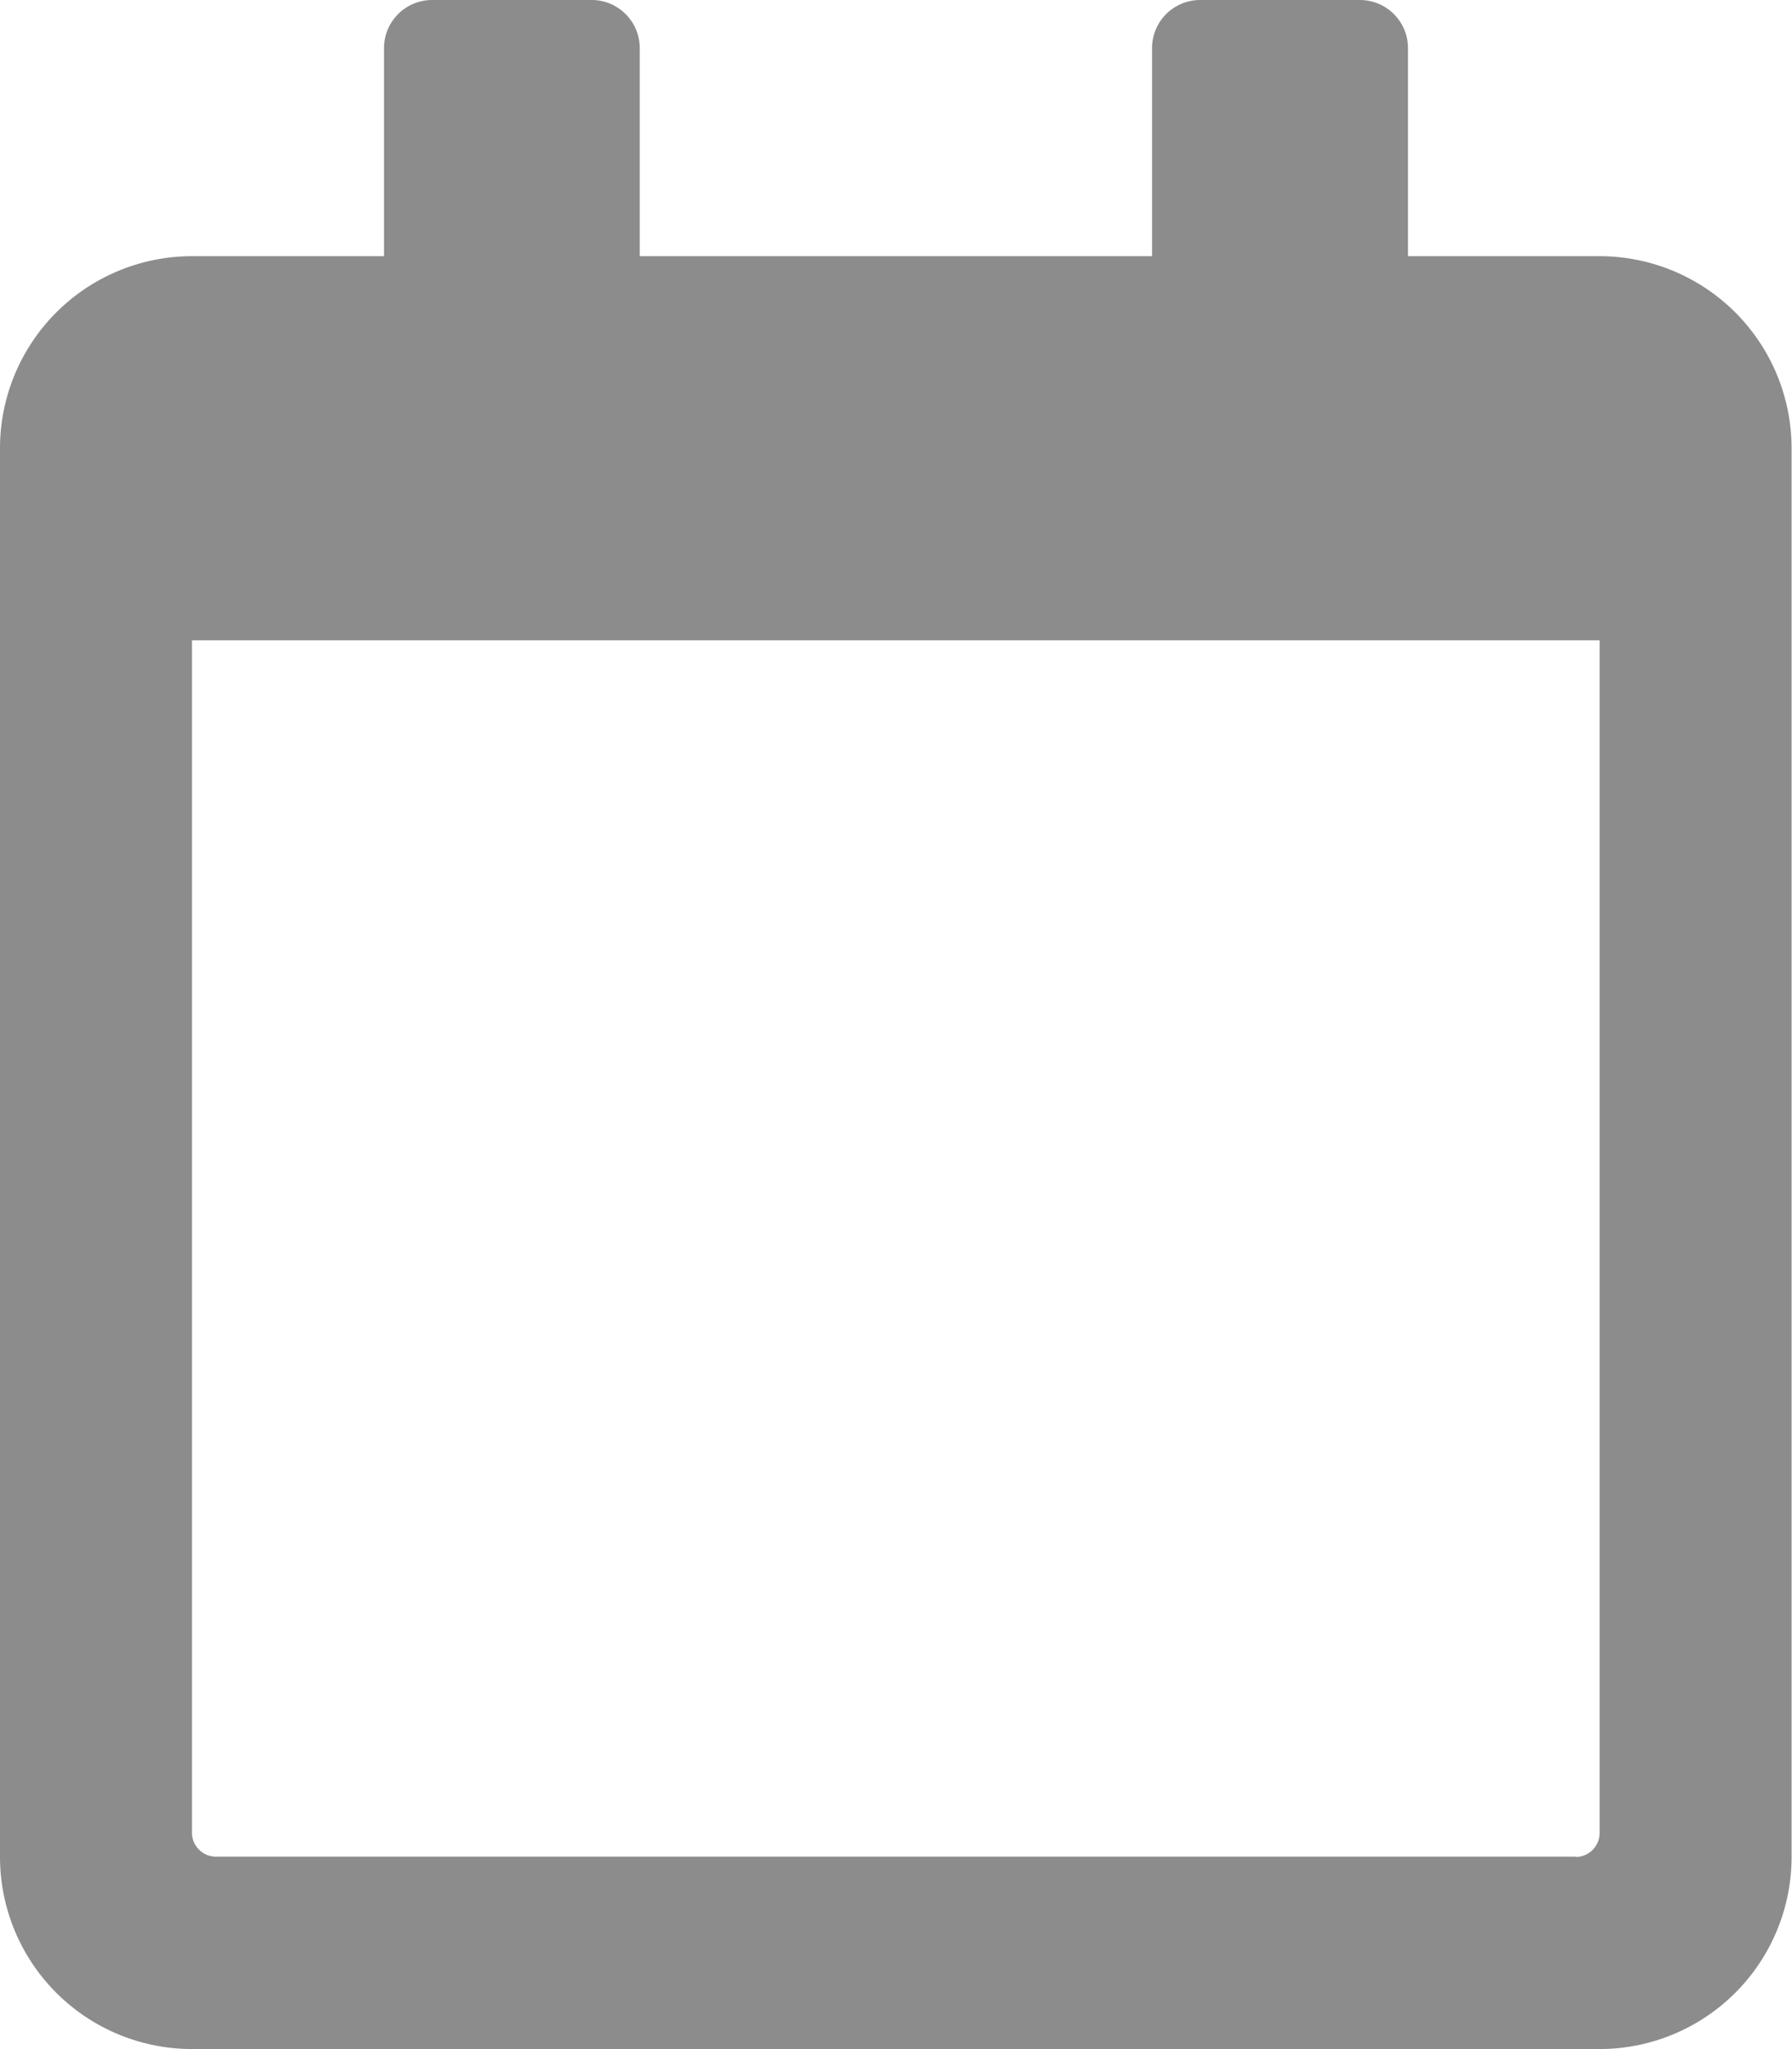 <svg xmlns="http://www.w3.org/2000/svg" viewBox="0 0 17.14 19.588"><defs><style>.a{fill:#8c8c8d;}</style></defs><path class="a" d="M15.3,2.449H13.467V.459A.46.46,0,0,0,13.008,0h-1.53a.46.46,0,0,0-.459.459V2.449h-4.9V.459A.46.46,0,0,0,5.662,0H4.132a.46.46,0,0,0-.459.459V2.449H1.836A1.837,1.837,0,0,0,0,4.285V17.752a1.837,1.837,0,0,0,1.836,1.836H15.3a1.837,1.837,0,0,0,1.836-1.836V4.285A1.837,1.837,0,0,0,15.3,2.449Zm-.23,15.3H2.066a.23.23,0,0,1-.23-.23V6.121H15.3v11.4A.23.23,0,0,1,15.074,17.752Z"/></svg>